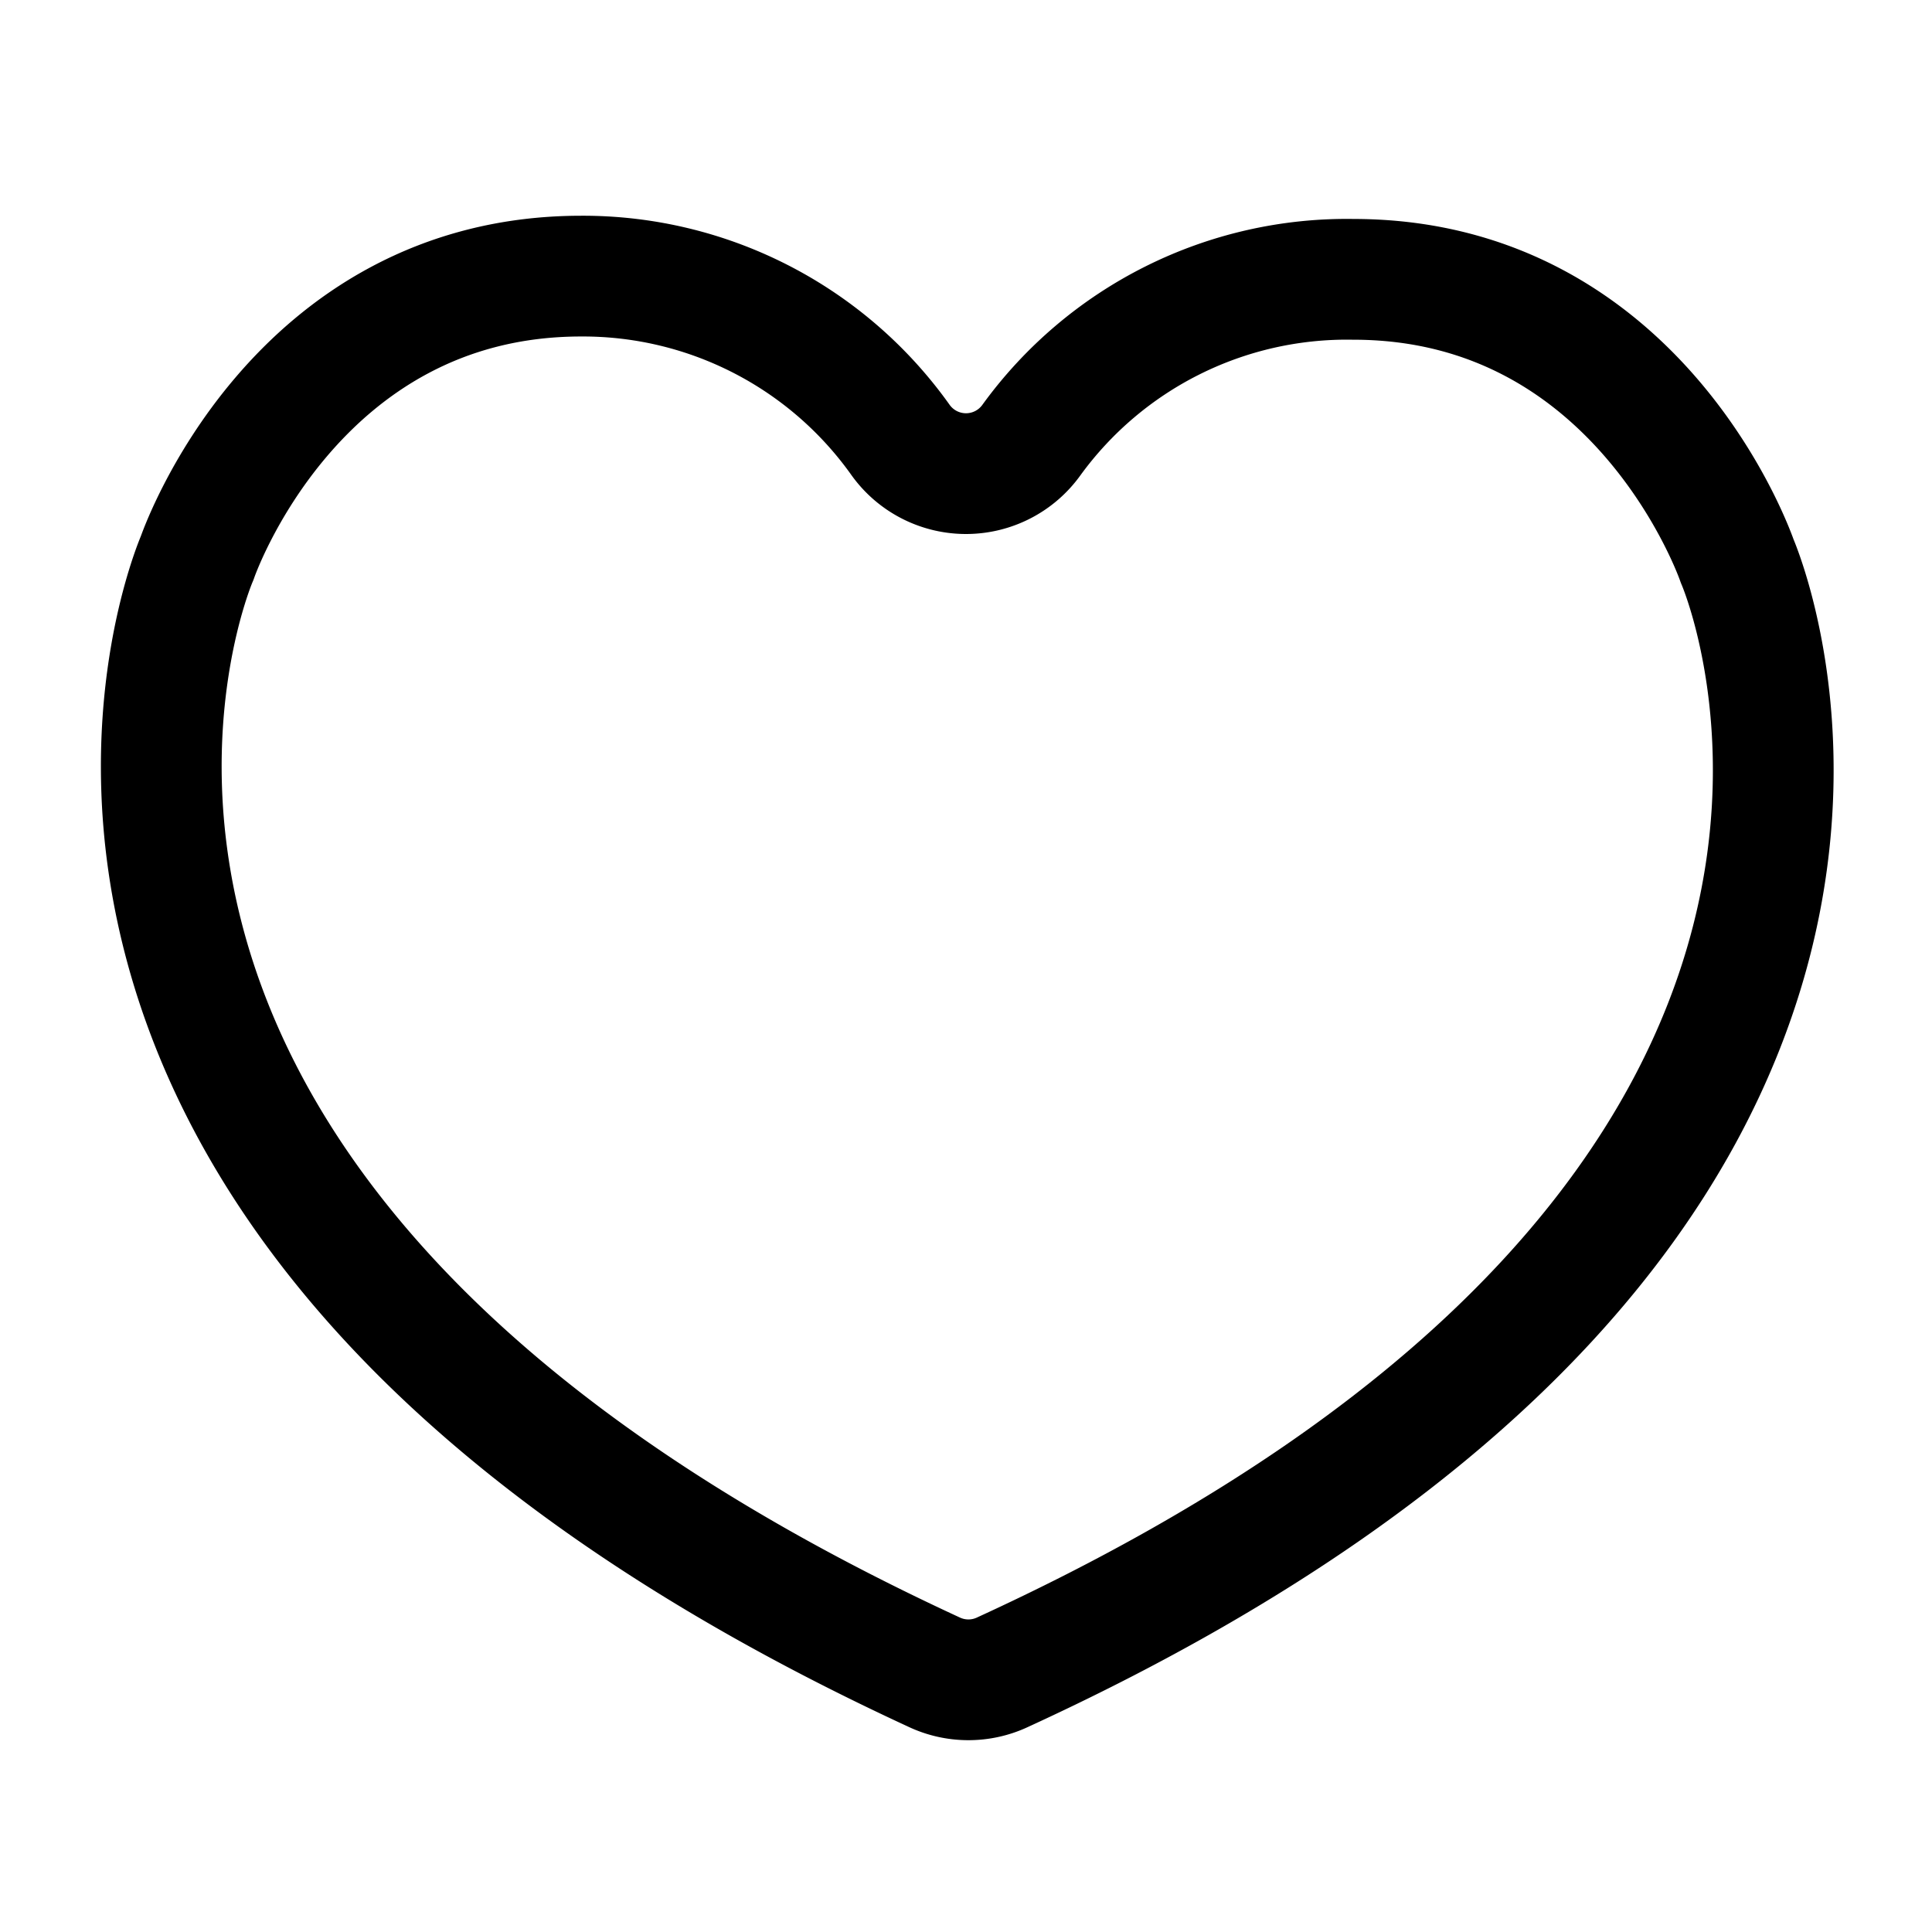 <svg xmlns="http://www.w3.org/2000/svg" viewBox="0 0 24 24" class="licons" fill="none" stroke="currentColor" stroke-width="1.5" stroke-linecap="round" stroke-linejoin="round"><path d="M11.19 5.47a1 1 0 0 0 1.62 0 4.84 4.84 0 0 1 4-2c3.58 0 4.77 3.5 4.77 3.5s3.51 8-9.12 13.8a1 1 0 0 1-.86 0C-1.06 14.92 2.45 6.93 2.45 6.93s1.19-3.5 4.77-3.5a4.84 4.84 0 0 1 3.97 2.04z"/></svg>